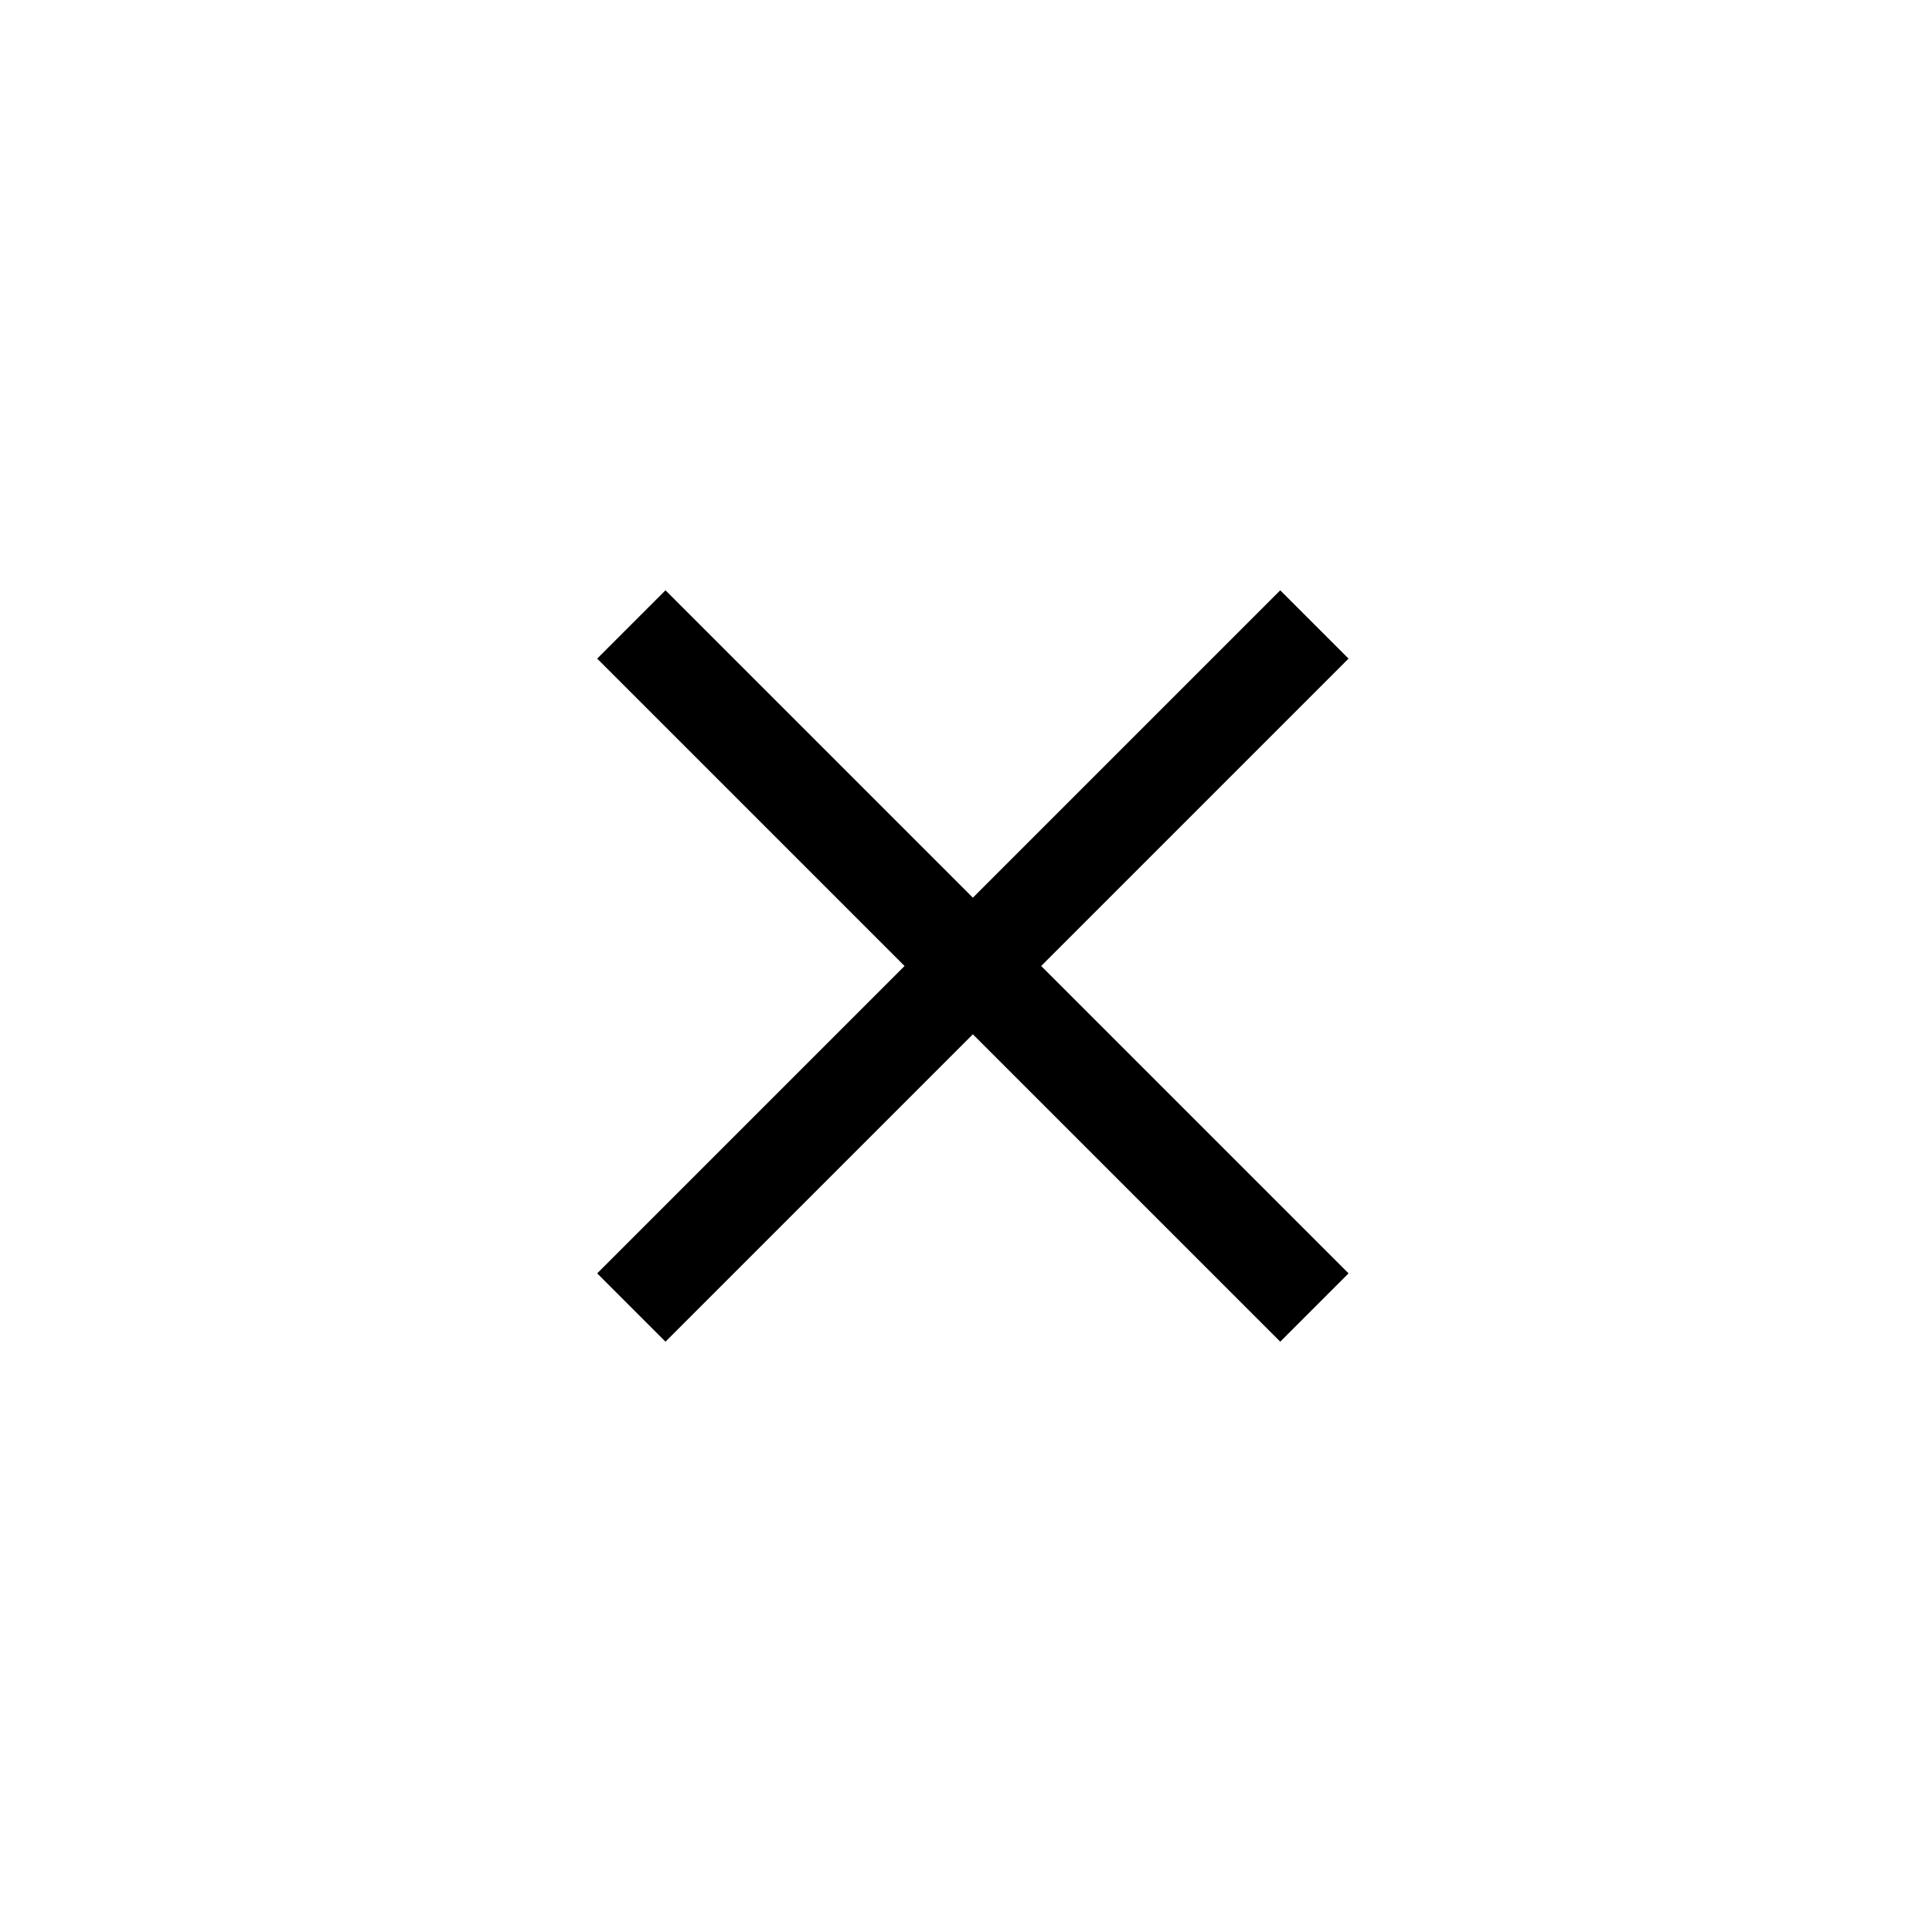 <svg width="40" height="40" viewBox="0 0 40 40" fill="none" xmlns="http://www.w3.org/2000/svg">
<path d="M13.071 12.929L20.142 20M27.213 27.071L20.142 20M20.142 20L27.213 12.929M20.142 20L13.071 27.071" stroke="black" stroke-width="2"/>
</svg>
